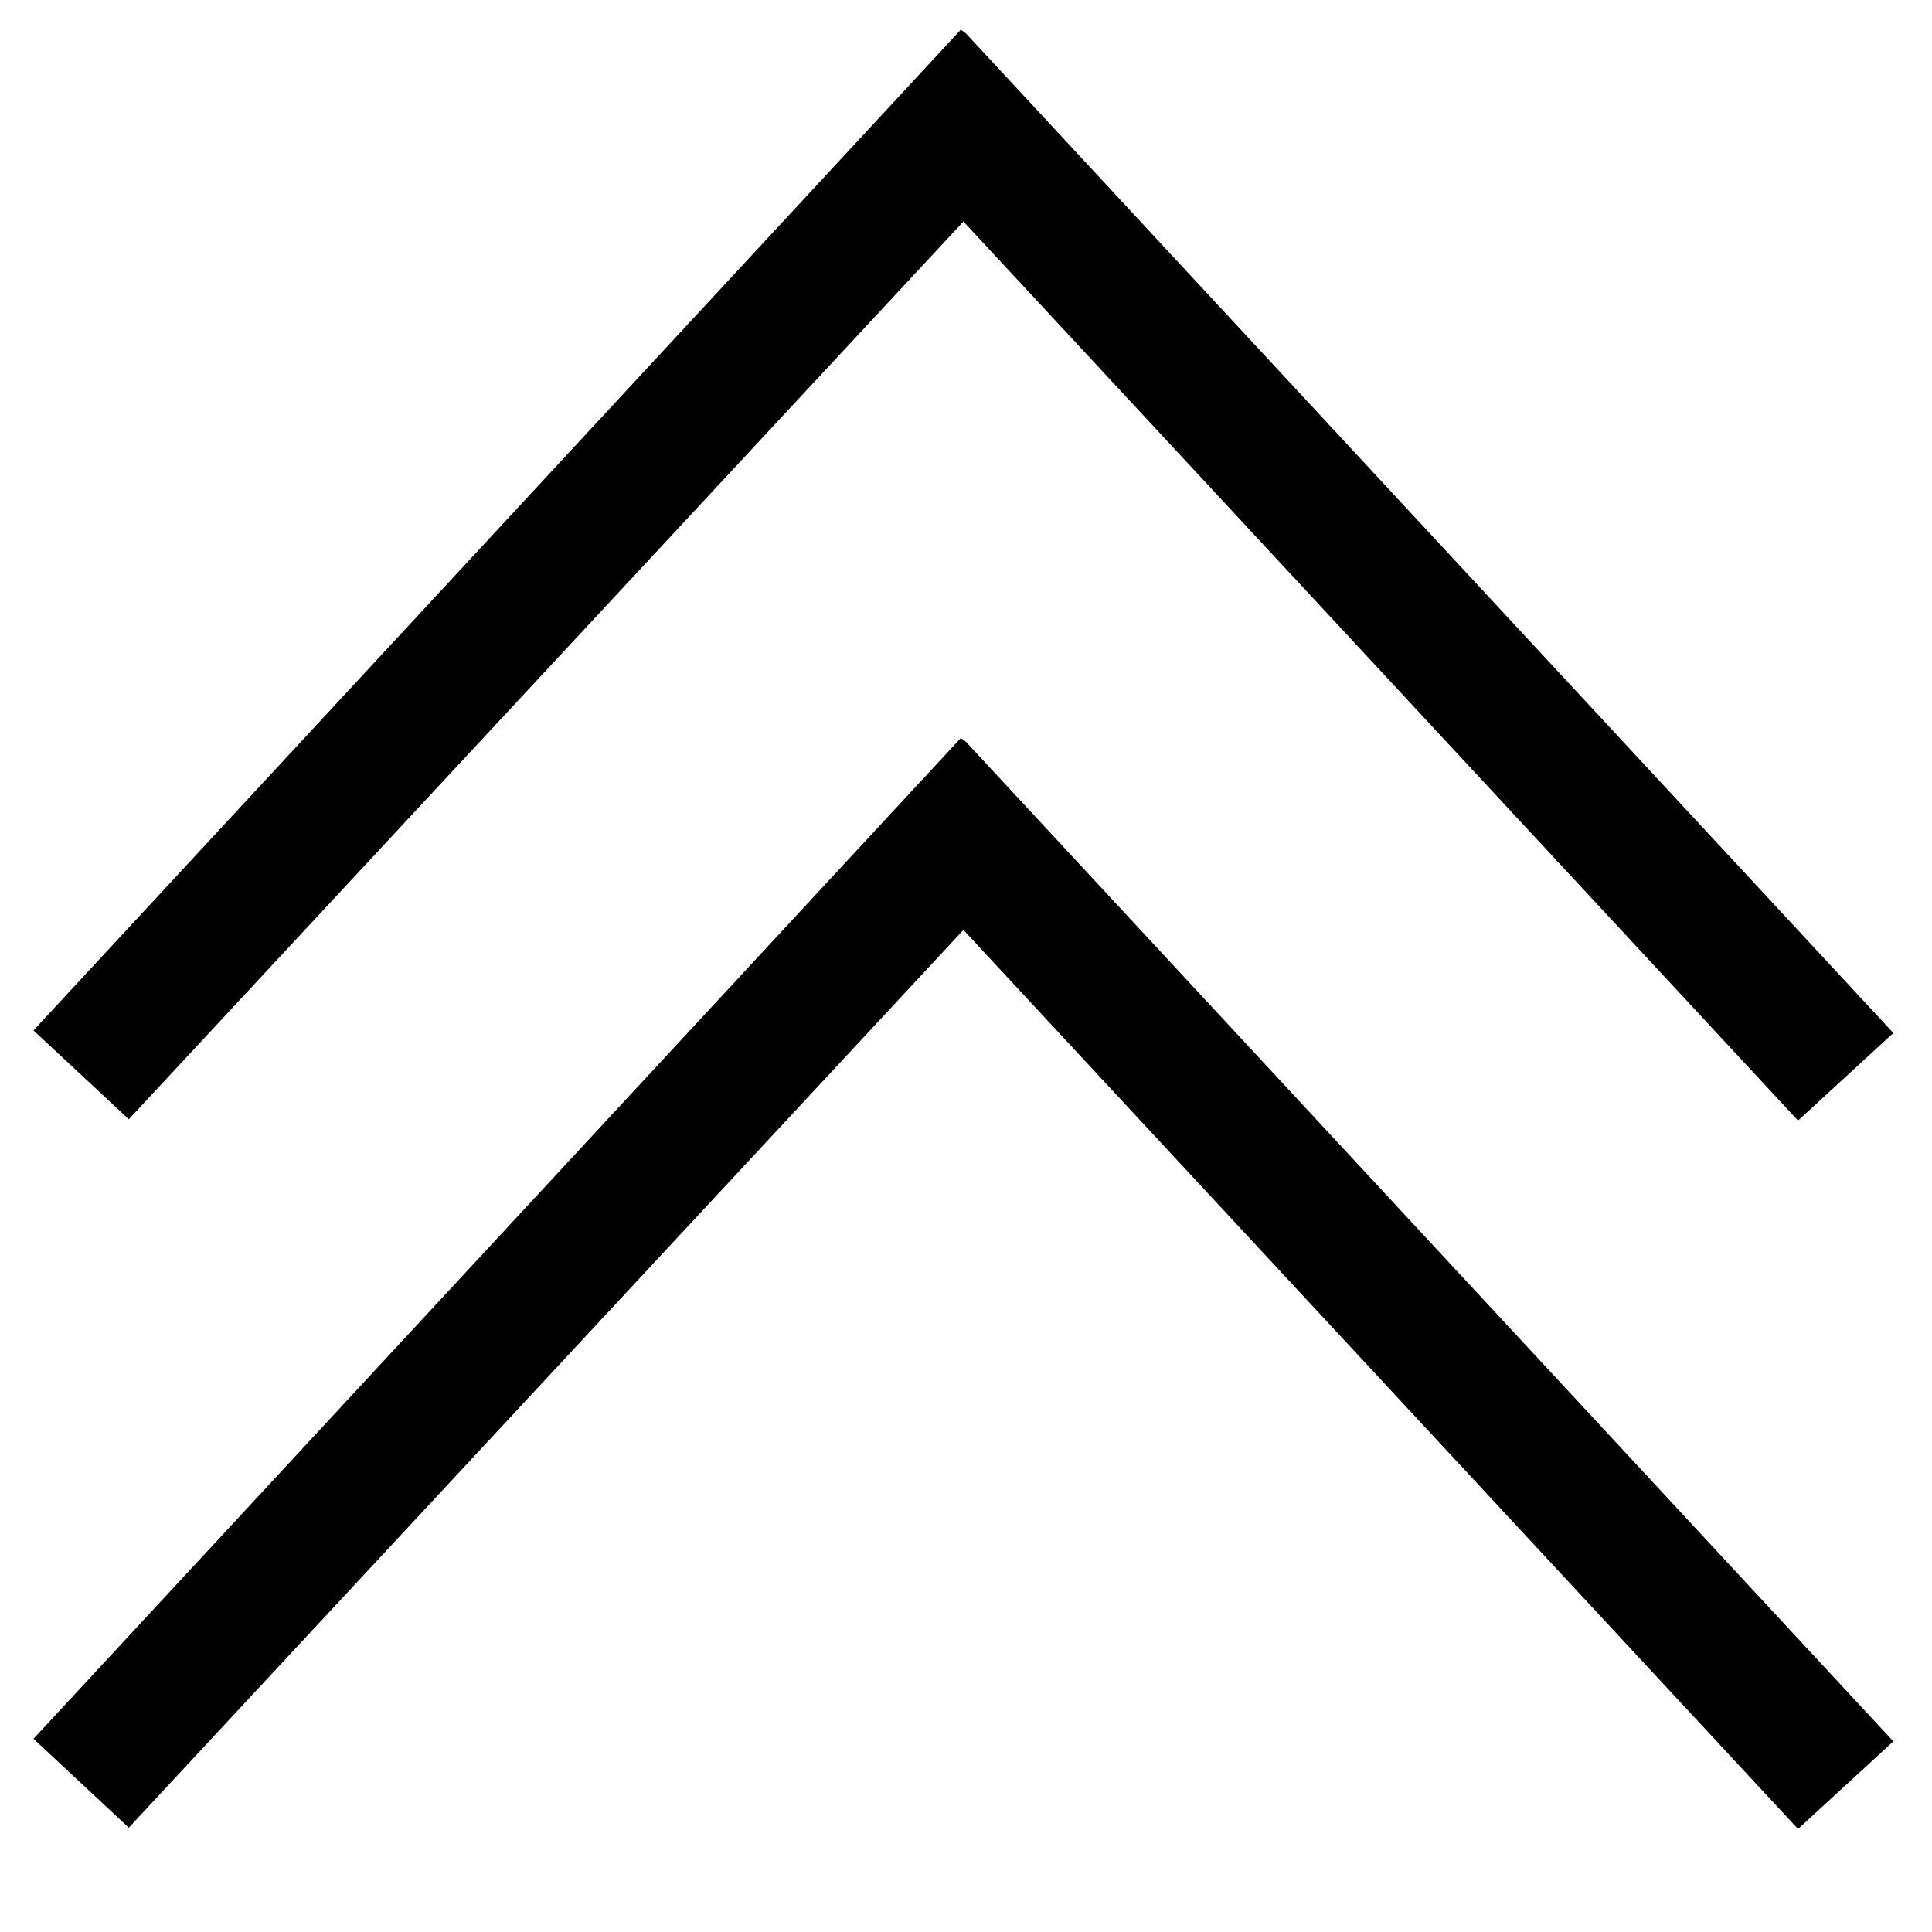 <svg viewBox="0 0 15 15" xmlns="http://www.w3.org/2000/svg"><path fill-rule="evenodd" d="M7.5.26l7.2 7.76 -.74.68 -6.48-6.98L1 8.69 .26 8 7.46.23Zm0 5.5l7.2 7.76 -.74.68 -6.48-6.98L1 14.19l-.74-.69 7.2-7.77Z"/></svg>
